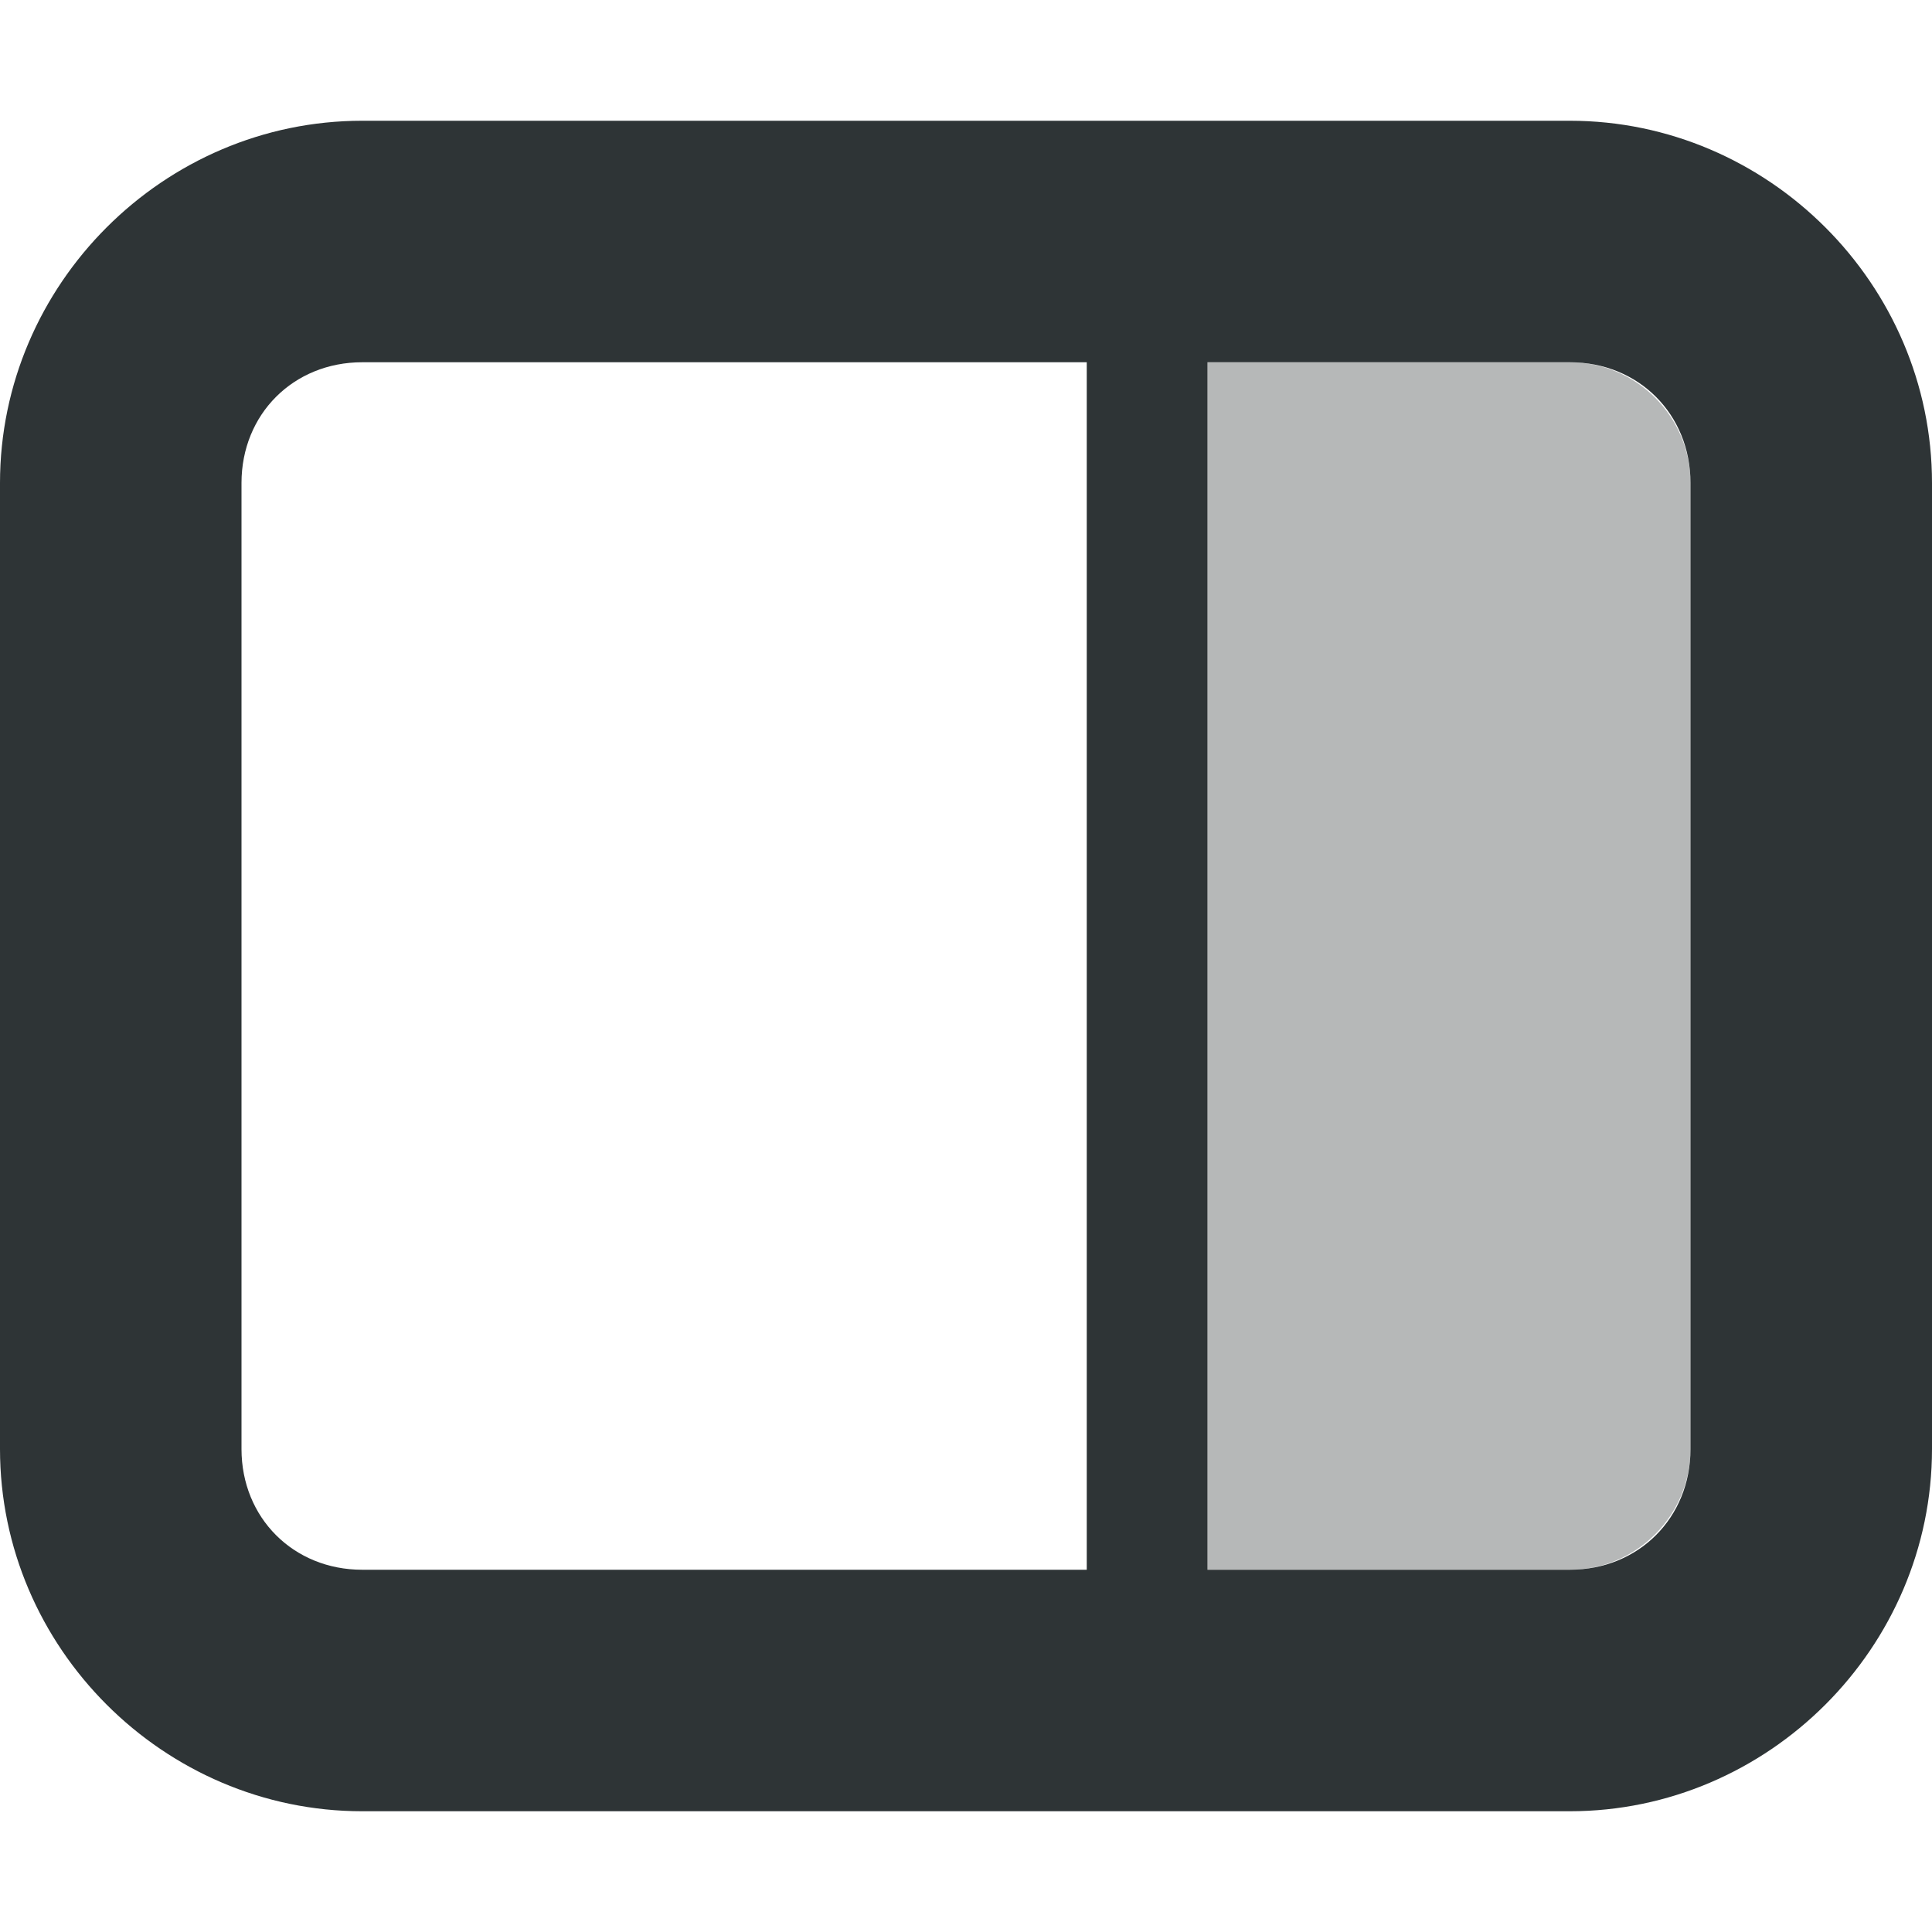 <?xml version="1.0" encoding="UTF-8"?>
<svg height="16px" viewBox="0 0 16 16" width="16px" xmlns="http://www.w3.org/2000/svg">
    <g fill="#2e3436">
        <path d="m 10 13 v -10 h 3 c 0.551 0 1 0.449 1 1 v 8 c 0 0.551 -0.449 1 -1 1 z m 0 0" fill-opacity="0.349"/>
        <path d="m 13 1 c 1.645 0 3 1.355 3 3 v 8 c 0 1.645 -1.355 3 -3 3 h -10 c -1.645 0 -3 -1.355 -3 -3 v -8 c 0 -1.645 1.355 -3 3 -3 z m 0 2 h -3 v 10 h 3 c 0.57 0 1 -0.43 1 -1 v -8 c 0 -0.57 -0.43 -1 -1 -1 z m -4 0 h -6 c -0.57 0 -1 0.43 -1 1 v 8 c 0 0.57 0.43 1 1 1 h 6 z m 0 0"/>
    </g>
</svg>
